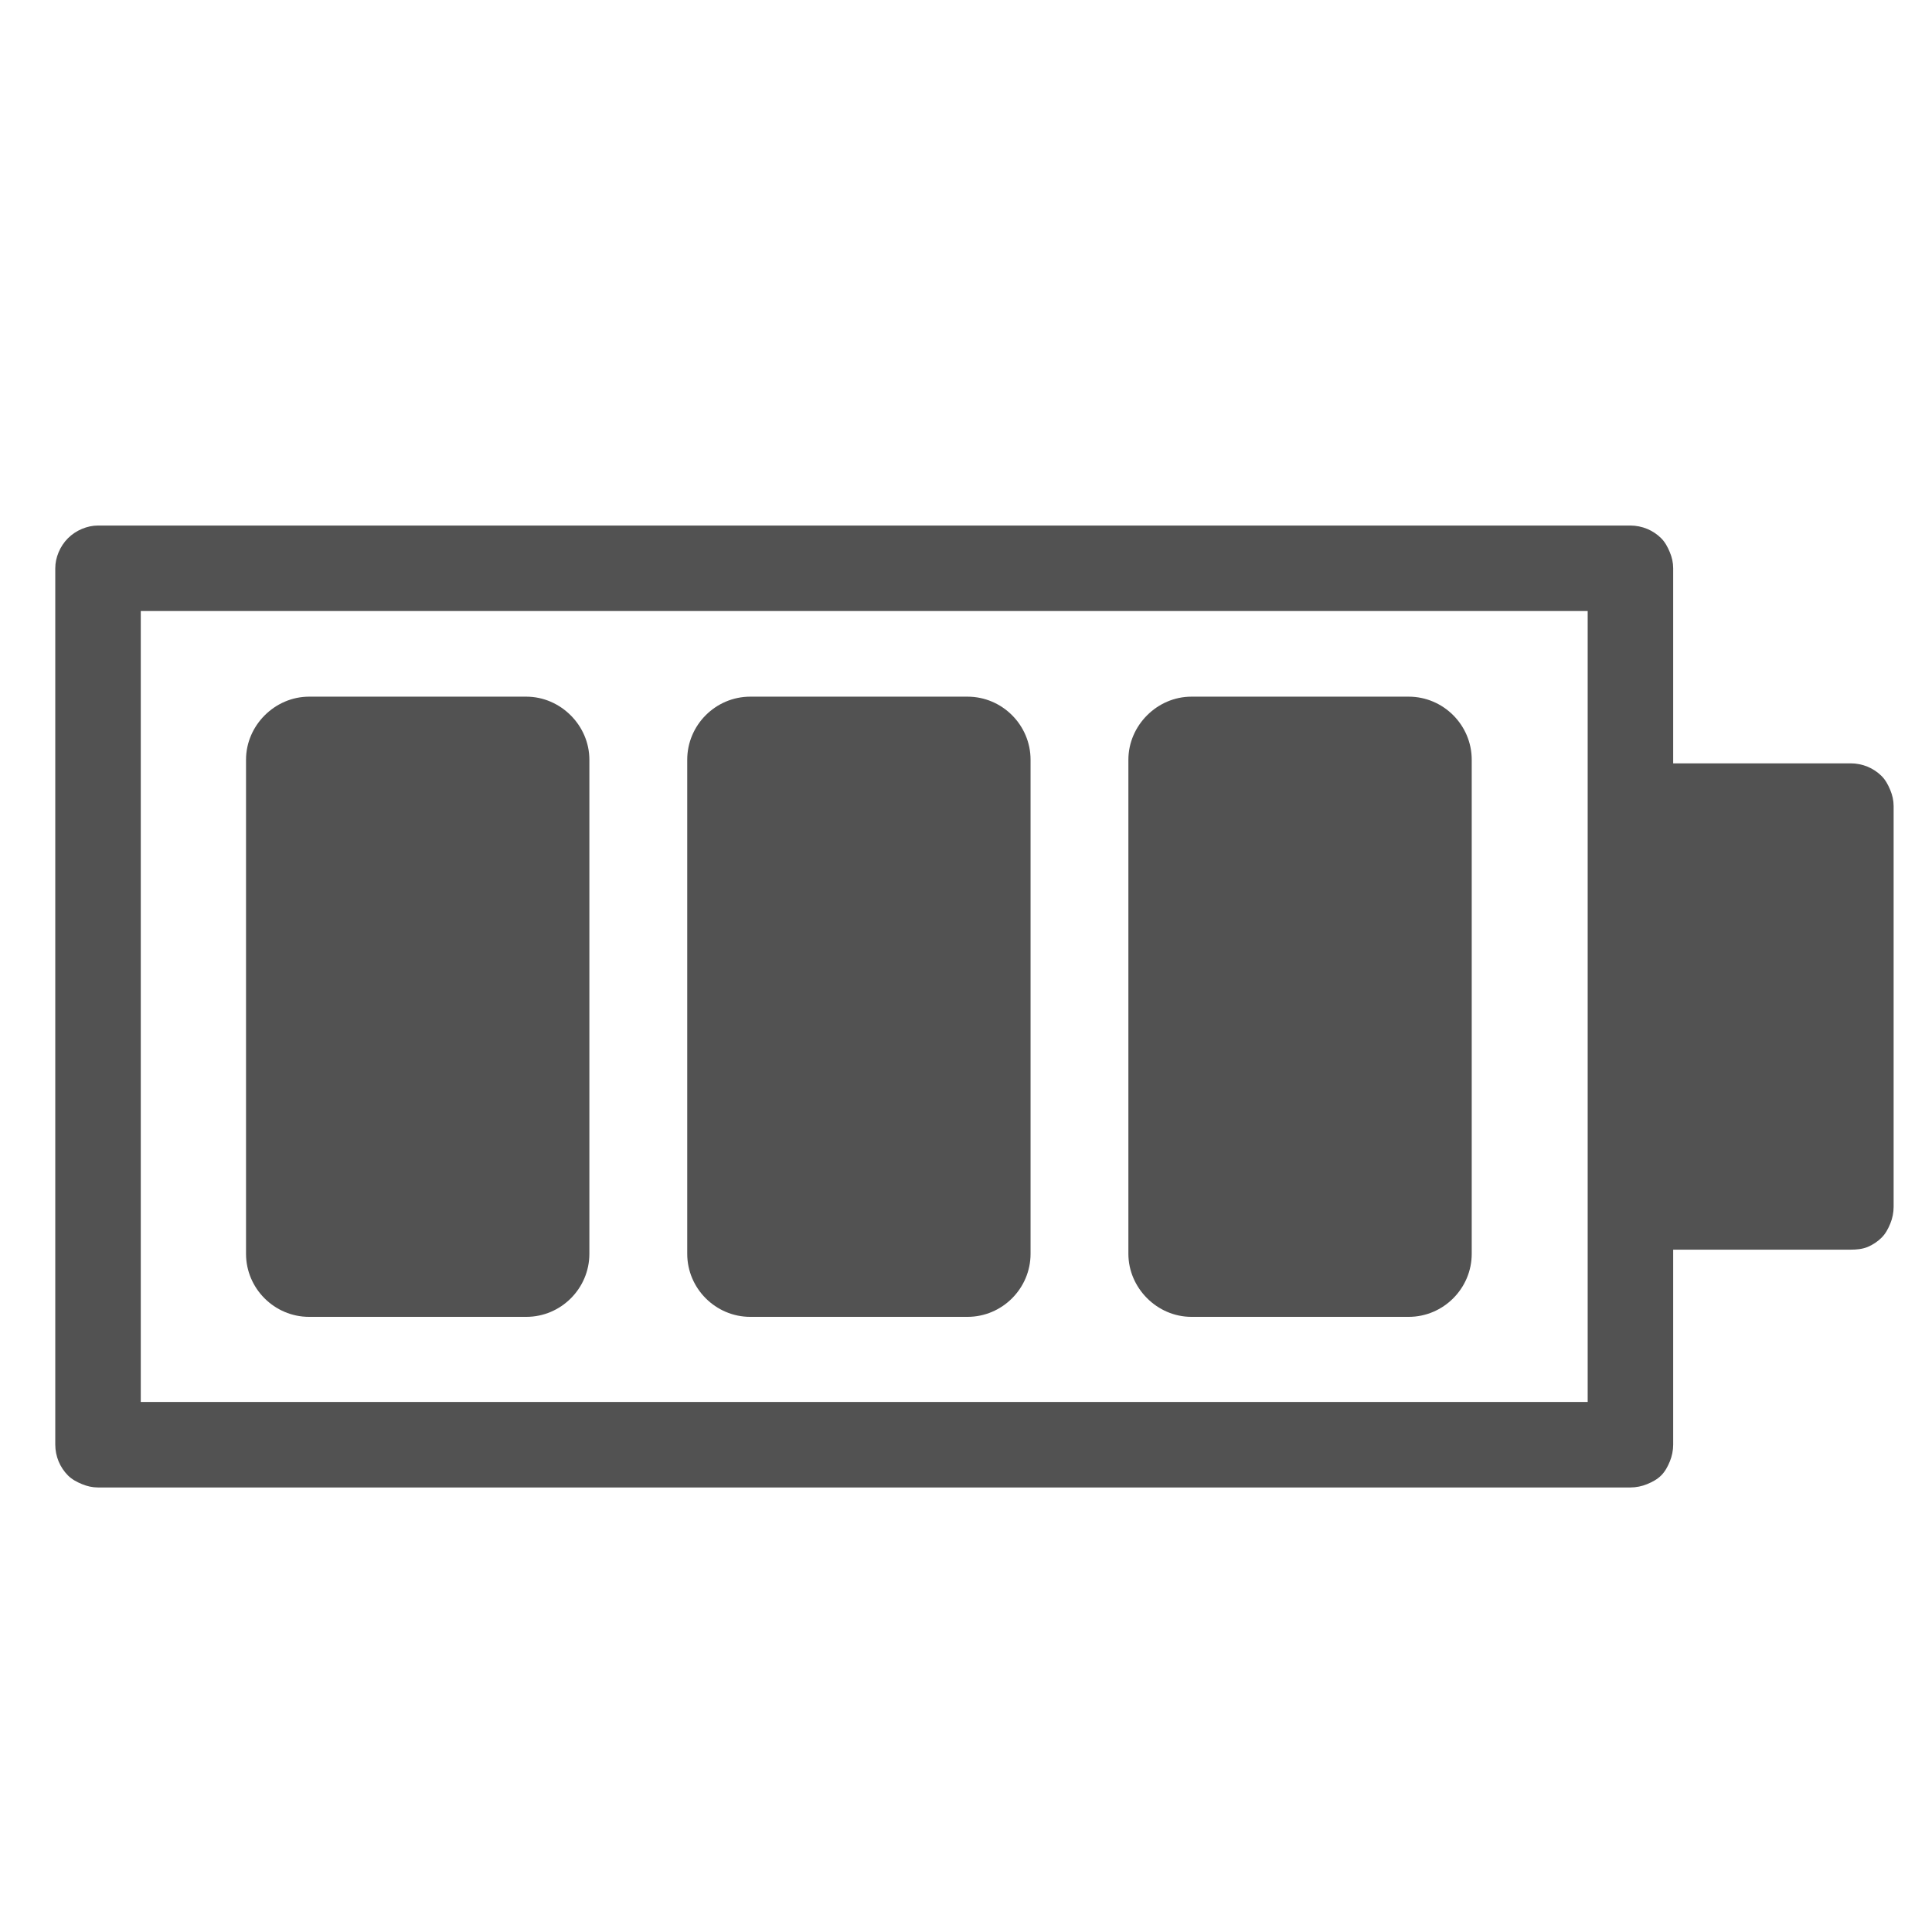 <svg xmlns="http://www.w3.org/2000/svg" xmlns:xlink="http://www.w3.org/1999/xlink" version="1.1" width="1000" height="1000" viewBox="0 0 1000 1000" xml:space="preserve">
<desc>Created with Fabric.js 3.5.0</desc>
<defs>
</defs>
<rect x="0" y="0" width="100%" height="100%" fill="rgba(255,255,255,0)"/>
<g transform="matrix(1.521 0 0 1.521 349.066 369.39)" id="373433">
<g style="">
		<g transform="matrix(0 1.299 -1.299 0 102.109 99.653)" id="487284">
<path style="stroke: none; stroke-width: 1; stroke-dasharray: none; stroke-linecap: butt; stroke-dashoffset: 0; stroke-linejoin: miter; stroke-miterlimit: 4; is-custom-font: none; font-file-url: none; fill: #525252; fill-rule: evenodd; opacity: 1;" transform=" translate(-349.998, -280)" d="m 224 509.6 c 0 1.465 0.312 2.844 0.875 4.199 s 1.414 2.641 2.449 3.676 c 1.035 1.035 2.32 1.887 3.676 2.449 s 2.734 0.875 4.199 0.875 h 229.6 c 1.465 0 3.019 -0.312 4.375 -0.875 s 2.637 -1.414 3.676 -2.449 c 1.035 -1.039 1.715 -2.32 2.273 -3.676 c 0.562 -1.355 0.875 -2.734 0.875 -4.199 v -401.45 c 0 -1.465 -0.312 -3.019 -0.875 -4.375 c -0.562 -1.355 -1.238 -2.641 -2.273 -3.676 c -1.035 -1.035 -2.32 -1.715 -3.676 -2.273 s -2.91 -0.875 -4.375 -0.875 h -51.102 v -46.551 c 0 -1.465 -0.141 -3.019 -0.699 -4.375 c -0.562 -1.355 -1.414 -2.637 -2.449 -3.676 c -1.035 -1.039 -2.32 -1.715 -3.676 -2.273 c -1.355 -0.562 -2.91 -0.875 -4.375 -0.875 h -105 c -1.465 0 -2.844 0.312 -4.199 0.875 c -1.355 0.559 -2.637 1.238 -3.676 2.273 c -1.035 1.035 -1.891 2.32 -2.449 3.676 c -0.559 1.355 -0.875 2.91 -0.875 4.375 v 46.551 h -51.102 c -1.465 0 -2.844 0.312 -4.199 0.875 s -2.637 1.238 -3.676 2.273 c -1.035 1.035 -1.891 2.32 -2.449 3.676 c -0.562 1.355 -0.875 2.91 -0.875 4.375 z m 22.398 -11.199 v -379.05 h 207.2 v 379.05 z" stroke-linecap="round"/>
</g>
		<g transform="matrix(0 1.299 -1.299 0 -87.355 99.742)" id="530504">
<path style="stroke: none; stroke-width: 1; stroke-dasharray: none; stroke-linecap: butt; stroke-dashoffset: 0; stroke-linejoin: miter; stroke-miterlimit: 4; is-custom-font: none; font-file-url: none; fill: #525252; fill-rule: evenodd; opacity: 1;" transform=" translate(-350.067, -425.887)" d="m 268.83 454.34 c 0 8.941 7.496 16.52 16.523 16.52 h 129.43 c 9.086 0 16.52 -7.434 16.52 -16.52 v -56.906 c 0 -9.086 -7.434 -16.52 -16.52 -16.52 h -129.43 c -9.027 0 -16.523 7.578 -16.523 16.52 z" stroke-linecap="round"/>
</g>
		<g transform="matrix(0 1.299 -1.299 0 62.786 99.742)" id="338674">
<path style="stroke: none; stroke-width: 1; stroke-dasharray: none; stroke-linecap: butt; stroke-dashoffset: 0; stroke-linejoin: miter; stroke-miterlimit: 4; is-custom-font: none; font-file-url: none; fill: #525252; fill-rule: evenodd; opacity: 1;" transform=" translate(-350.067, -310.279)" d="m 268.83 338.73 c 0 9.086 7.434 16.52 16.523 16.52 h 129.43 c 9.086 0 16.52 -7.434 16.52 -16.52 v -56.902 c 0 -9.086 -7.434 -16.52 -16.52 -16.52 h -129.43 c -9.086 0 -16.523 7.434 -16.523 16.52 z" stroke-linecap="round"/>
</g>
		<g transform="matrix(0 1.299 -1.299 0 212.913 99.742)" id="671622">
<path style="stroke: none; stroke-width: 1; stroke-dasharray: none; stroke-linecap: butt; stroke-dashoffset: 0; stroke-linejoin: miter; stroke-miterlimit: 4; is-custom-font: none; font-file-url: none; fill: #525252; fill-rule: evenodd; opacity: 1;" transform=" translate(-350.067, -194.68)" d="m 268.83 223.13 c 0 9.027 7.578 16.523 16.523 16.523 h 129.43 c 8.945 0 16.52 -7.496 16.52 -16.523 v -56.902 c 0 -9.086 -7.434 -16.52 -16.52 -16.52 h -129.43 c -9.086 0 -16.523 7.434 -16.523 16.52 z" stroke-linecap="round"/>
</g>
		<g transform="matrix(0 1.299 -1.299 0 -357.378 -250.891)" id="84490">
<path style="stroke: none; stroke-width: 1; stroke-dasharray: none; stroke-linecap: butt; stroke-dashoffset: 0; stroke-linejoin: miter; stroke-miterlimit: 4; is-custom-font: none; font-file-url: none; fill: #525252; fill-rule: nonzero; opacity: 1;" transform=" translate(-10.079, 10.195)" d="m 18.766 -1.125 c -0.969 0.5 -1.98 0.875 -3.031 1.125 c -1.043 0.258 -2.137 0.391 -3.281 0.391 c -3.398 0 -6.09 -0.945 -8.078 -2.844 c -1.992 -1.906 -2.984 -4.484 -2.984 -7.734 c 0 -3.258 0.992 -5.836 2.984 -7.734 c 1.988 -1.906 4.68 -2.859 8.078 -2.859 c 1.145 0 2.238 0.133 3.281 0.391 c 1.051 0.25 2.062 0.625 3.031 1.125 v 4.219 c -0.98 -0.656 -1.945 -1.141 -2.891 -1.453 c -0.949 -0.312 -1.949 -0.469 -3 -0.469 c -1.875 0 -3.352 0.605 -4.422 1.812 c -1.074 1.199 -1.609 2.856 -1.609 4.969 c 0 2.106 0.535 3.762 1.609 4.969 c 1.07 1.199 2.547 1.797 4.422 1.797 c 1.051 0 2.051 -0.148 3 -0.453 c 0.945 -0.312 1.91 -0.801 2.891 -1.469 z" stroke-linecap="round"/>
</g>
		<g transform="matrix(0 1.299 -1.299 0 -360.432 -226.841)" id="836278">
<path style="stroke: none; stroke-width: 1; stroke-dasharray: none; stroke-linecap: butt; stroke-dashoffset: 0; stroke-linejoin: miter; stroke-miterlimit: 4; is-custom-font: none; font-file-url: none; fill: #525252; fill-rule: nonzero; opacity: 1;" transform=" translate(-8.046, 7.844)" d="m 13.734 -11.141 c -0.438 -0.195 -0.871 -0.344 -1.297 -0.438 c -0.418 -0.102 -0.84 -0.156 -1.266 -0.156 c -1.262 0 -2.231 0.406 -2.906 1.219 c -0.68 0.805 -1.016 1.953 -1.016 3.453 v 7.062 h -4.891 v -15.312 h 4.891 v 2.516 c 0.625 -1 1.344 -1.727 2.156 -2.188 c 0.82 -0.469 1.801 -0.703 2.938 -0.703 c 0.164 0 0.344 0.012 0.531 0.031 c 0.195 0.012 0.477 0.039 0.844 0.078 z" stroke-linecap="round"/>
</g>
		<g transform="matrix(0 1.299 -1.299 0 -360.685 -207.121)" id="881607">
<path style="stroke: none; stroke-width: 1; stroke-dasharray: none; stroke-linecap: butt; stroke-dashoffset: 0; stroke-linejoin: miter; stroke-miterlimit: 4; is-custom-font: none; font-file-url: none; fill: #525252; fill-rule: nonzero; opacity: 1;" transform=" translate(-9.422, 7.649)" d="m 17.641 -7.703 v 1.406 h -11.453 c 0.125 1.148 0.539 2.008 1.25 2.578 c 0.707 0.574 1.703 0.859 2.984 0.859 c 1.031 0 2.082 -0.148 3.156 -0.453 c 1.082 -0.312 2.191 -0.773 3.328 -1.391 v 3.766 c -1.156 0.438 -2.312 0.766 -3.469 0.984 c -1.156 0.227 -2.312 0.344 -3.469 0.344 c -2.773 0 -4.93 -0.703 -6.469 -2.109 c -1.531 -1.406 -2.297 -3.379 -2.297 -5.922 c 0 -2.5 0.754 -4.461 2.266 -5.891 c 1.508 -1.438 3.582 -2.156 6.219 -2.156 c 2.406 0 4.332 0.73 5.781 2.188 c 1.445 1.449 2.172 3.383 2.172 5.797 z m -5.031 -1.625 c 0 -0.926 -0.273 -1.672 -0.812 -2.234 c -0.543 -0.57 -1.25 -0.859 -2.125 -0.859 c -0.949 0 -1.719 0.266 -2.312 0.797 s -0.965 1.297 -1.109 2.297 z" stroke-linecap="round"/>
</g>
		<g transform="matrix(0 1.299 -1.299 0 -360.685 -183.08)" id="986651">
<path style="stroke: none; stroke-width: 1; stroke-dasharray: none; stroke-linecap: butt; stroke-dashoffset: 0; stroke-linejoin: miter; stroke-miterlimit: 4; is-custom-font: none; font-file-url: none; fill: #525252; fill-rule: nonzero; opacity: 1;" transform=" translate(-8.945, 7.649)" d="m 9.219 -6.891 c -1.023 0 -1.793 0.172 -2.312 0.516 c -0.512 0.344 -0.766 0.855 -0.766 1.531 c 0 0.625 0.207 1.117 0.625 1.469 c 0.414 0.344 0.988 0.516 1.719 0.516 c 0.926 0 1.703 -0.328 2.328 -0.984 c 0.633 -0.664 0.953 -1.492 0.953 -2.484 v -0.562 z m 7.469 -1.844 v 8.734 h -4.922 v -2.266 c -0.656 0.93 -1.398 1.605 -2.219 2.031 c -0.824 0.414 -1.824 0.625 -3 0.625 c -1.586 0 -2.871 -0.457 -3.859 -1.375 c -0.992 -0.926 -1.484 -2.129 -1.484 -3.609 c 0 -1.789 0.613 -3.102 1.844 -3.938 c 1.238 -0.844 3.18 -1.266 5.828 -1.266 h 2.891 v -0.391 c 0 -0.77 -0.309 -1.332 -0.922 -1.688 c -0.617 -0.363 -1.57 -0.547 -2.859 -0.547 c -1.055 0 -2.031 0.105 -2.938 0.312 c -0.898 0.211 -1.73 0.523 -2.5 0.938 v -3.734 c 1.039 -0.25 2.086 -0.441 3.141 -0.578 c 1.062 -0.133 2.125 -0.203 3.188 -0.203 c 2.758 0 4.75 0.547 5.969 1.641 c 1.227 1.086 1.844 2.856 1.844 5.312 z" stroke-linecap="round"/>
</g>
		<g transform="matrix(0 1.299 -1.299 0 -357.855 -161.637)" id="818396">
<path style="stroke: none; stroke-width: 1; stroke-dasharray: none; stroke-linecap: butt; stroke-dashoffset: 0; stroke-linejoin: miter; stroke-miterlimit: 4; is-custom-font: none; font-file-url: none; fill: #525252; fill-rule: nonzero; opacity: 1;" transform=" translate(-6.562, 9.828)" d="m 7.703 -19.656 v 4.344 h 5.047 v 3.5 h -5.047 v 6.5 c 0 0.711 0.141 1.188 0.422 1.438 s 0.836 0.375 1.672 0.375 h 2.516 v 3.5 h -4.188 c -1.938 0 -3.312 -0.398 -4.125 -1.203 c -0.805 -0.812 -1.203 -2.18 -1.203 -4.109 v -6.5 h -2.422 v -3.5 h 2.422 v -4.344 z" stroke-linecap="round"/>
</g>
		<g transform="matrix(0 1.299 -1.299 0 -360.685 -140.537)" id="218275">
<path style="stroke: none; stroke-width: 1; stroke-dasharray: none; stroke-linecap: butt; stroke-dashoffset: 0; stroke-linejoin: miter; stroke-miterlimit: 4; is-custom-font: none; font-file-url: none; fill: #525252; fill-rule: nonzero; opacity: 1;" transform=" translate(-9.422, 7.649)" d="m 17.641 -7.703 v 1.406 h -11.453 c 0.125 1.148 0.539 2.008 1.25 2.578 c 0.707 0.574 1.703 0.859 2.984 0.859 c 1.031 0 2.082 -0.148 3.156 -0.453 c 1.082 -0.312 2.191 -0.773 3.328 -1.391 v 3.766 c -1.156 0.438 -2.312 0.766 -3.469 0.984 c -1.156 0.227 -2.312 0.344 -3.469 0.344 c -2.773 0 -4.93 -0.703 -6.469 -2.109 c -1.531 -1.406 -2.297 -3.379 -2.297 -5.922 c 0 -2.5 0.754 -4.461 2.266 -5.891 c 1.508 -1.438 3.582 -2.156 6.219 -2.156 c 2.406 0 4.332 0.73 5.781 2.188 c 1.445 1.449 2.172 3.383 2.172 5.797 z m -5.031 -1.625 c 0 -0.926 -0.273 -1.672 -0.812 -2.234 c -0.543 -0.57 -1.25 -0.859 -2.125 -0.859 c -0.949 0 -1.719 0.266 -2.312 0.797 s -0.965 1.297 -1.109 2.297 z" stroke-linecap="round"/>
</g>
		<g transform="matrix(0 1.299 -1.299 0 -357.053 -115.806)" id="481716">
<path style="stroke: none; stroke-width: 1; stroke-dasharray: none; stroke-linecap: butt; stroke-dashoffset: 0; stroke-linejoin: miter; stroke-miterlimit: 4; is-custom-font: none; font-file-url: none; fill: #525252; fill-rule: nonzero; opacity: 1;" transform=" translate(-9.477, 10.445)" d="m 12.766 -13.078 v -8.203 h 4.922 v 21.281 h -4.922 v -2.219 c -0.668 0.906 -1.406 1.57 -2.219 1.984 s -1.758 0.625 -2.828 0.625 c -1.887 0 -3.434 -0.75 -4.641 -2.25 c -1.211 -1.5 -1.812 -3.426 -1.812 -5.781 c 0 -2.363 0.602 -4.297 1.812 -5.797 c 1.207 -1.5 2.754 -2.25 4.641 -2.25 c 1.062 0 2 0.215 2.812 0.641 c 0.82 0.43 1.566 1.086 2.234 1.969 z m -3.219 9.922 c 1.039 0 1.836 -0.379 2.391 -1.141 c 0.551 -0.77 0.828 -1.883 0.828 -3.344 c 0 -1.457 -0.277 -2.566 -0.828 -3.328 c -0.555 -0.77 -1.352 -1.156 -2.391 -1.156 c -1.043 0 -1.84 0.387 -2.391 1.156 c -0.555 0.762 -0.828 1.871 -0.828 3.328 c 0 1.461 0.273 2.574 0.828 3.344 c 0.551 0.762 1.348 1.141 2.391 1.141 z" stroke-linecap="round"/>
</g>
		<g transform="matrix(0 1.299 -1.299 0 -357.053 -75.694)" id="952214">
<path style="stroke: none; stroke-width: 1; stroke-dasharray: none; stroke-linecap: butt; stroke-dashoffset: 0; stroke-linejoin: miter; stroke-miterlimit: 4; is-custom-font: none; font-file-url: none; fill: #525252; fill-rule: nonzero; opacity: 1;" transform=" translate(-10.57, 10.445)" d="m 10.5 -3.156 c 1.051 0 1.852 -0.379 2.406 -1.141 c 0.551 -0.77 0.828 -1.883 0.828 -3.344 c 0 -1.457 -0.277 -2.566 -0.828 -3.328 c -0.555 -0.77 -1.355 -1.156 -2.406 -1.156 c -1.055 0 -1.859 0.387 -2.422 1.156 c -0.555 0.773 -0.828 1.883 -0.828 3.328 c 0 1.449 0.273 2.559 0.828 3.328 c 0.562 0.773 1.367 1.156 2.422 1.156 z m -3.25 -9.922 c 0.676 -0.883 1.422 -1.539 2.234 -1.969 c 0.82 -0.426 1.766 -0.641 2.828 -0.641 c 1.895 0 3.445 0.75 4.656 2.25 c 1.207 1.5 1.812 3.434 1.812 5.797 c 0 2.356 -0.605 4.281 -1.812 5.781 c -1.211 1.5 -2.762 2.25 -4.656 2.25 c -1.062 0 -2.008 -0.211 -2.828 -0.625 c -0.812 -0.426 -1.559 -1.086 -2.234 -1.984 v 2.219 h -4.891 v -21.281 h 4.891 z" stroke-linecap="round"/>
</g>
		<g transform="matrix(0 1.299 -1.299 0 -364.603 -51.643)" id="241944">
<path style="stroke: none; stroke-width: 1; stroke-dasharray: none; stroke-linecap: butt; stroke-dashoffset: 0; stroke-linejoin: miter; stroke-miterlimit: 4; is-custom-font: none; font-file-url: none; fill: #525252; fill-rule: nonzero; opacity: 1;" transform=" translate(-9.047, 4.632)" d="m 0.344 -15.312 h 4.891 l 4.125 10.391 l 3.5 -10.391 h 4.891 l -6.438 16.766 c -0.648 1.695 -1.402 2.883 -2.266 3.562 c -0.867 0.688 -2 1.031 -3.406 1.031 h -2.844 v -3.219 h 1.531 c 0.832 0 1.438 -0.137 1.812 -0.406 c 0.383 -0.262 0.68 -0.73 0.891 -1.406 l 0.141 -0.422 z" stroke-linecap="round"/>
</g>
		<g transform="matrix(0 1.299 -1.299 0 -356.8 -20.788)" id="281236">
<path style="stroke: none; stroke-width: 1; stroke-dasharray: none; stroke-linecap: butt; stroke-dashoffset: 0; stroke-linejoin: miter; stroke-miterlimit: 4; is-custom-font: none; font-file-url: none; fill: #525252; fill-rule: nonzero; opacity: 1;" transform=" translate(-4.805, 10.64)" d="m 2.359 -15.312 h 4.891 v 15.312 h -4.891 z m 0 -5.969 h 4.891 v 4 h -4.891 z" stroke-linecap="round"/>
</g>
		<g transform="matrix(0 1.299 -1.299 0 -360.686 -4.23)" id="119020">
<path style="stroke: none; stroke-width: 1; stroke-dasharray: none; stroke-linecap: butt; stroke-dashoffset: 0; stroke-linejoin: miter; stroke-miterlimit: 4; is-custom-font: none; font-file-url: none; fill: #525252; fill-rule: nonzero; opacity: 1;" transform=" translate(-7.961, 7.648)" d="m 14.719 -14.828 v 3.984 c -0.656 -0.457 -1.324 -0.797 -2 -1.016 c -0.668 -0.219 -1.359 -0.328 -2.078 -0.328 c -1.367 0 -2.434 0.402 -3.203 1.203 c -0.762 0.793 -1.141 1.906 -1.141 3.344 c 0 1.43 0.379 2.543 1.141 3.344 c 0.77 0.793 1.836 1.188 3.203 1.188 c 0.758 0 1.484 -0.109 2.172 -0.328 c 0.688 -0.227 1.32 -0.566 1.906 -1.016 v 4 c -0.762 0.281 -1.539 0.488 -2.328 0.625 c -0.781 0.145 -1.574 0.219 -2.375 0.219 c -2.762 0 -4.922 -0.707 -6.484 -2.125 c -1.555 -1.414 -2.328 -3.383 -2.328 -5.906 c 0 -2.531 0.773 -4.504 2.328 -5.922 c 1.562 -1.414 3.723 -2.125 6.484 -2.125 c 0.801 0 1.594 0.074 2.375 0.219 c 0.781 0.137 1.555 0.352 2.328 0.641 z" stroke-linecap="round"/>
</g>
		<g transform="matrix(0 1.299 -1.299 0 -360.685 19.481)" id="561575">
<path style="stroke: none; stroke-width: 1; stroke-dasharray: none; stroke-linecap: butt; stroke-dashoffset: 0; stroke-linejoin: miter; stroke-miterlimit: 4; is-custom-font: none; font-file-url: none; fill: #525252; fill-rule: nonzero; opacity: 1;" transform=" translate(-9.617, 7.649)" d="m 9.641 -12.188 c -1.086 0 -1.914 0.391 -2.484 1.172 c -0.574 0.781 -0.859 1.906 -0.859 3.375 s 0.285 2.594 0.859 3.375 c 0.57 0.773 1.398 1.156 2.484 1.156 c 1.062 0 1.875 -0.383 2.438 -1.156 c 0.57 -0.781 0.859 -1.906 0.859 -3.375 s -0.289 -2.594 -0.859 -3.375 c -0.562 -0.781 -1.375 -1.172 -2.438 -1.172 z m 0 -3.5 c 2.633 0 4.691 0.715 6.172 2.141 c 1.477 1.418 2.219 3.387 2.219 5.906 c 0 2.512 -0.742 4.481 -2.219 5.906 c -1.48 1.418 -3.539 2.125 -6.172 2.125 c -2.648 0 -4.715 -0.707 -6.203 -2.125 c -1.492 -1.426 -2.234 -3.394 -2.234 -5.906 c 0 -2.519 0.742 -4.488 2.234 -5.906 c 1.488 -1.426 3.555 -2.141 6.203 -2.141 z" stroke-linecap="round"/>
</g>
		<g transform="matrix(0 1.299 -1.299 0 -360.432 45.029)" id="54097">
<path style="stroke: none; stroke-width: 1; stroke-dasharray: none; stroke-linecap: butt; stroke-dashoffset: 0; stroke-linejoin: miter; stroke-miterlimit: 4; is-custom-font: none; font-file-url: none; fill: #525252; fill-rule: nonzero; opacity: 1;" transform=" translate(-10.055, 7.844)" d="m 17.75 -9.328 v 9.328 h -4.922 v -7.141 c 0 -1.32 -0.031 -2.234 -0.094 -2.734 s -0.168 -0.867 -0.312 -1.109 c -0.188 -0.312 -0.449 -0.555 -0.781 -0.734 c -0.324 -0.176 -0.695 -0.266 -1.109 -0.266 c -1.023 0 -1.824 0.398 -2.406 1.188 c -0.586 0.781 -0.875 1.871 -0.875 3.266 v 7.531 h -4.891 v -15.312 h 4.891 v 2.234 c 0.738 -0.883 1.52 -1.539 2.344 -1.969 c 0.832 -0.426 1.75 -0.641 2.75 -0.641 c 1.77 0 3.113 0.547 4.031 1.641 c 0.914 1.086 1.375 2.656 1.375 4.719 z" stroke-linecap="round"/>
</g>
		<g transform="matrix(0 1.299 -1.299 0 -360.685 70.096)" id="832375">
<path style="stroke: none; stroke-width: 1; stroke-dasharray: none; stroke-linecap: butt; stroke-dashoffset: 0; stroke-linejoin: miter; stroke-miterlimit: 4; is-custom-font: none; font-file-url: none; fill: #525252; fill-rule: nonzero; opacity: 1;" transform=" translate(-9.422, 7.649)" d="m 17.641 -7.703 v 1.406 h -11.453 c 0.125 1.148 0.539 2.008 1.25 2.578 c 0.707 0.574 1.703 0.859 2.984 0.859 c 1.031 0 2.082 -0.148 3.156 -0.453 c 1.082 -0.312 2.191 -0.773 3.328 -1.391 v 3.766 c -1.156 0.438 -2.312 0.766 -3.469 0.984 c -1.156 0.227 -2.312 0.344 -3.469 0.344 c -2.773 0 -4.93 -0.703 -6.469 -2.109 c -1.531 -1.406 -2.297 -3.379 -2.297 -5.922 c 0 -2.5 0.754 -4.461 2.266 -5.891 c 1.508 -1.438 3.582 -2.156 6.219 -2.156 c 2.406 0 4.332 0.73 5.781 2.188 c 1.445 1.449 2.172 3.383 2.172 5.797 z m -5.031 -1.625 c 0 -0.926 -0.273 -1.672 -0.812 -2.234 c -0.543 -0.57 -1.25 -0.859 -2.125 -0.859 c -0.949 0 -1.719 0.266 -2.312 0.797 s -0.965 1.297 -1.109 2.297 z" stroke-linecap="round"/>
</g>
		<g transform="matrix(0 1.299 -1.299 0 -360.685 93.426)" id="823392">
<path style="stroke: none; stroke-width: 1; stroke-dasharray: none; stroke-linecap: butt; stroke-dashoffset: 0; stroke-linejoin: miter; stroke-miterlimit: 4; is-custom-font: none; font-file-url: none; fill: #525252; fill-rule: nonzero; opacity: 1;" transform=" translate(-8.398, 7.648)" d="m 14.312 -14.828 v 3.719 c -1.043 -0.438 -2.055 -0.766 -3.031 -0.984 c -0.98 -0.219 -1.902 -0.328 -2.766 -0.328 c -0.93 0 -1.621 0.117 -2.078 0.344 c -0.449 0.23 -0.672 0.59 -0.672 1.078 c 0 0.387 0.172 0.684 0.516 0.891 c 0.344 0.211 0.957 0.367 1.844 0.469 l 0.859 0.125 c 2.508 0.324 4.195 0.852 5.062 1.578 c 0.863 0.73 1.297 1.871 1.297 3.422 c 0 1.637 -0.605 2.867 -1.812 3.688 c -1.199 0.812 -2.992 1.219 -5.375 1.219 c -1.023 0 -2.074 -0.078 -3.156 -0.234 c -1.074 -0.156 -2.18 -0.395 -3.312 -0.719 v -3.719 c 0.969 0.48 1.961 0.84 2.984 1.078 c 1.031 0.23 2.078 0.344 3.141 0.344 c 0.957 0 1.676 -0.129 2.156 -0.391 c 0.477 -0.27 0.719 -0.664 0.719 -1.188 c 0 -0.438 -0.168 -0.758 -0.5 -0.969 c -0.336 -0.219 -0.996 -0.383 -1.984 -0.5 l -0.859 -0.109 c -2.18 -0.27 -3.703 -0.773 -4.578 -1.516 c -0.875 -0.738 -1.312 -1.859 -1.312 -3.359 c 0 -1.625 0.551 -2.828 1.656 -3.609 c 1.113 -0.789 2.82 -1.188 5.125 -1.188 c 0.895 0 1.836 0.074 2.828 0.219 c 1 0.137 2.082 0.352 3.25 0.641 z" stroke-linecap="round"/>
</g>
		<g transform="matrix(0 1.299 -1.299 0 -356.8 110.406)" id="22216">
<path style="stroke: none; stroke-width: 1; stroke-dasharray: none; stroke-linecap: butt; stroke-dashoffset: 0; stroke-linejoin: miter; stroke-miterlimit: 4; is-custom-font: none; font-file-url: none; fill: #525252; fill-rule: nonzero; opacity: 1;" transform=" translate(-4.805, 10.64)" d="m 2.359 -15.312 h 4.891 v 15.312 h -4.891 z m 0 -5.969 h 4.891 v 4 h -4.891 z" stroke-linecap="round"/>
</g>
		<g transform="matrix(0 1.299 -1.299 0 -360.685 128.248)" id="913540">
<path style="stroke: none; stroke-width: 1; stroke-dasharray: none; stroke-linecap: butt; stroke-dashoffset: 0; stroke-linejoin: miter; stroke-miterlimit: 4; is-custom-font: none; font-file-url: none; fill: #525252; fill-rule: nonzero; opacity: 1;" transform=" translate(-8.945, 7.649)" d="m 9.219 -6.891 c -1.023 0 -1.793 0.172 -2.312 0.516 c -0.512 0.344 -0.766 0.855 -0.766 1.531 c 0 0.625 0.207 1.117 0.625 1.469 c 0.414 0.344 0.988 0.516 1.719 0.516 c 0.926 0 1.703 -0.328 2.328 -0.984 c 0.633 -0.664 0.953 -1.492 0.953 -2.484 v -0.562 z m 7.469 -1.844 v 8.734 h -4.922 v -2.266 c -0.656 0.93 -1.398 1.605 -2.219 2.031 c -0.824 0.414 -1.824 0.625 -3 0.625 c -1.586 0 -2.871 -0.457 -3.859 -1.375 c -0.992 -0.926 -1.484 -2.129 -1.484 -3.609 c 0 -1.789 0.613 -3.102 1.844 -3.938 c 1.238 -0.844 3.18 -1.266 5.828 -1.266 h 2.891 v -0.391 c 0 -0.77 -0.309 -1.332 -0.922 -1.688 c -0.617 -0.363 -1.57 -0.547 -2.859 -0.547 c -1.055 0 -2.031 0.105 -2.938 0.312 c -0.898 0.211 -1.73 0.523 -2.5 0.938 v -3.734 c 1.039 -0.25 2.086 -0.441 3.141 -0.578 c 1.062 -0.133 2.125 -0.203 3.188 -0.203 c 2.758 0 4.75 0.547 5.969 1.641 c 1.227 1.086 1.844 2.856 1.844 5.312 z" stroke-linecap="round"/>
</g>
		<g transform="matrix(0 1.299 -1.299 0 -393.163 -255.569)" id="946687">
<path style="stroke: none; stroke-width: 1; stroke-dasharray: none; stroke-linecap: butt; stroke-dashoffset: 0; stroke-linejoin: miter; stroke-miterlimit: 4; is-custom-font: none; font-file-url: none; fill: #525252; fill-rule: nonzero; opacity: 1;" transform=" translate(-6.477, 10.641)" d="m 12.422 -21.281 v 3.219 h -2.703 c -0.688 0 -1.172 0.125 -1.453 0.375 c -0.273 0.25 -0.406 0.688 -0.406 1.312 v 1.062 h 4.188 v 3.5 h -4.188 v 11.812 h -4.891 v -11.812 h -2.438 v -3.5 h 2.438 v -1.062 c 0 -1.664 0.461 -2.898 1.391 -3.703 c 0.926 -0.801 2.367 -1.203 4.328 -1.203 z" stroke-linecap="round"/>
</g>
		<g transform="matrix(0 1.299 -1.299 0 -396.795 -237.708)" id="3211">
<path style="stroke: none; stroke-width: 1; stroke-dasharray: none; stroke-linecap: butt; stroke-dashoffset: 0; stroke-linejoin: miter; stroke-miterlimit: 4; is-custom-font: none; font-file-url: none; fill: #525252; fill-rule: nonzero; opacity: 1;" transform=" translate(-8.046, 7.844)" d="m 13.734 -11.141 c -0.438 -0.195 -0.871 -0.344 -1.297 -0.438 c -0.418 -0.102 -0.84 -0.156 -1.266 -0.156 c -1.262 0 -2.231 0.406 -2.906 1.219 c -0.68 0.805 -1.016 1.953 -1.016 3.453 v 7.062 h -4.891 v -15.312 h 4.891 v 2.516 c 0.625 -1 1.344 -1.727 2.156 -2.188 c 0.82 -0.469 1.801 -0.703 2.938 -0.703 c 0.164 0 0.344 0.012 0.531 0.031 c 0.195 0.012 0.477 0.039 0.844 0.078 z" stroke-linecap="round"/>
</g>
		<g transform="matrix(0 1.299 -1.299 0 -397.048 -217.734)" id="406394">
<path style="stroke: none; stroke-width: 1; stroke-dasharray: none; stroke-linecap: butt; stroke-dashoffset: 0; stroke-linejoin: miter; stroke-miterlimit: 4; is-custom-font: none; font-file-url: none; fill: #525252; fill-rule: nonzero; opacity: 1;" transform=" translate(-9.617, 7.649)" d="m 9.641 -12.188 c -1.086 0 -1.914 0.391 -2.484 1.172 c -0.574 0.781 -0.859 1.906 -0.859 3.375 s 0.285 2.594 0.859 3.375 c 0.57 0.773 1.398 1.156 2.484 1.156 c 1.062 0 1.875 -0.383 2.438 -1.156 c 0.57 -0.781 0.859 -1.906 0.859 -3.375 s -0.289 -2.594 -0.859 -3.375 c -0.562 -0.781 -1.375 -1.172 -2.438 -1.172 z m 0 -3.5 c 2.633 0 4.691 0.715 6.172 2.141 c 1.477 1.418 2.219 3.387 2.219 5.906 c 0 2.512 -0.742 4.481 -2.219 5.906 c -1.48 1.418 -3.539 2.125 -6.172 2.125 c -2.648 0 -4.715 -0.707 -6.203 -2.125 c -1.492 -1.426 -2.234 -3.394 -2.234 -5.906 c 0 -2.519 0.742 -4.488 2.234 -5.906 c 1.488 -1.426 3.555 -2.141 6.203 -2.141 z" stroke-linecap="round"/>
</g>
		<g transform="matrix(0 1.299 -1.299 0 -396.795 -186.221)" id="370179">
<path style="stroke: none; stroke-width: 1; stroke-dasharray: none; stroke-linecap: butt; stroke-dashoffset: 0; stroke-linejoin: miter; stroke-miterlimit: 4; is-custom-font: none; font-file-url: none; fill: #525252; fill-rule: nonzero; opacity: 1;" transform=" translate(-14.649, 7.844)" d="m 16.547 -12.766 c 0.613 -0.945 1.348 -1.672 2.203 -2.172 c 0.852 -0.5 1.789 -0.75 2.812 -0.75 c 1.758 0 3.098 0.547 4.016 1.641 c 0.926 1.086 1.391 2.656 1.391 4.719 v 9.328 h -4.922 v -7.984 v -0.359 c 0.008 -0.133 0.016 -0.32 0.016 -0.562 c 0 -1.082 -0.164 -1.863 -0.484 -2.344 c -0.312 -0.488 -0.824 -0.734 -1.531 -0.734 c -0.93 0 -1.648 0.387 -2.156 1.156 c -0.512 0.762 -0.773 1.867 -0.781 3.312 v 7.516 h -4.922 v -7.984 c 0 -1.695 -0.148 -2.785 -0.438 -3.266 c -0.293 -0.488 -0.812 -0.734 -1.562 -0.734 c -0.938 0 -1.664 0.387 -2.172 1.156 c -0.512 0.762 -0.766 1.859 -0.766 3.297 v 7.531 h -4.922 v -15.312 h 4.922 v 2.234 c 0.602 -0.863 1.289 -1.516 2.062 -1.953 c 0.781 -0.438 1.641 -0.656 2.578 -0.656 c 1.062 0 2 0.258 2.812 0.766 c 0.812 0.512 1.426 1.23 1.844 2.156 z" stroke-linecap="round"/>
</g>
		<g transform="matrix(0 1.299 -1.299 0 -394.219 -146.169)" id="695811">
<path style="stroke: none; stroke-width: 1; stroke-dasharray: none; stroke-linecap: butt; stroke-dashoffset: 0; stroke-linejoin: miter; stroke-miterlimit: 4; is-custom-font: none; font-file-url: none; fill: #525252; fill-rule: nonzero; opacity: 1;" transform=" translate(-6.562, 9.828)" d="m 7.703 -19.656 v 4.344 h 5.047 v 3.5 h -5.047 v 6.5 c 0 0.711 0.141 1.188 0.422 1.438 s 0.836 0.375 1.672 0.375 h 2.516 v 3.5 h -4.188 c -1.938 0 -3.312 -0.398 -4.125 -1.203 c -0.805 -0.812 -1.203 -2.18 -1.203 -4.109 v -6.5 h -2.422 v -3.5 h 2.422 v -4.344 z" stroke-linecap="round"/>
</g>
		<g transform="matrix(0 1.299 -1.299 0 -393.163 -124.253)" id="859942">
<path style="stroke: none; stroke-width: 1; stroke-dasharray: none; stroke-linecap: butt; stroke-dashoffset: 0; stroke-linejoin: miter; stroke-miterlimit: 4; is-custom-font: none; font-file-url: none; fill: #525252; fill-rule: nonzero; opacity: 1;" transform=" translate(-10.055, 10.64)" d="m 17.75 -9.328 v 9.328 h -4.922 v -7.109 c 0 -1.344 -0.031 -2.266 -0.094 -2.766 s -0.168 -0.867 -0.312 -1.109 c -0.188 -0.312 -0.449 -0.555 -0.781 -0.734 c -0.324 -0.176 -0.695 -0.266 -1.109 -0.266 c -1.023 0 -1.824 0.398 -2.406 1.188 c -0.586 0.781 -0.875 1.871 -0.875 3.266 v 7.531 h -4.891 v -21.281 h 4.891 v 8.203 c 0.738 -0.883 1.52 -1.539 2.344 -1.969 c 0.832 -0.426 1.75 -0.641 2.75 -0.641 c 1.77 0 3.113 0.547 4.031 1.641 c 0.914 1.086 1.375 2.656 1.375 4.719 z" stroke-linecap="round"/>
</g>
		<g transform="matrix(0 1.299 -1.299 0 -397.049 -99.187)" id="796519">
<path style="stroke: none; stroke-width: 1; stroke-dasharray: none; stroke-linecap: butt; stroke-dashoffset: 0; stroke-linejoin: miter; stroke-miterlimit: 4; is-custom-font: none; font-file-url: none; fill: #525252; fill-rule: nonzero; opacity: 1;" transform=" translate(-9.422, 7.649)" d="m 17.641 -7.703 v 1.406 h -11.453 c 0.125 1.148 0.539 2.008 1.25 2.578 c 0.707 0.574 1.703 0.859 2.984 0.859 c 1.031 0 2.082 -0.148 3.156 -0.453 c 1.082 -0.312 2.191 -0.773 3.328 -1.391 v 3.766 c -1.156 0.438 -2.312 0.766 -3.469 0.984 c -1.156 0.227 -2.312 0.344 -3.469 0.344 c -2.773 0 -4.93 -0.703 -6.469 -2.109 c -1.531 -1.406 -2.297 -3.379 -2.297 -5.922 c 0 -2.5 0.754 -4.461 2.266 -5.891 c 1.508 -1.438 3.582 -2.156 6.219 -2.156 c 2.406 0 4.332 0.73 5.781 2.188 c 1.445 1.449 2.172 3.383 2.172 5.797 z m -5.031 -1.625 c 0 -0.926 -0.273 -1.672 -0.812 -2.234 c -0.543 -0.57 -1.25 -0.859 -2.125 -0.859 c -0.949 0 -1.719 0.266 -2.312 0.797 s -0.965 1.297 -1.109 2.297 z" stroke-linecap="round"/>
</g>
		<g transform="matrix(0 1.299 -1.299 0 -393.731 -58.882)" id="91721">
<path style="stroke: none; stroke-width: 1; stroke-dasharray: none; stroke-linecap: butt; stroke-dashoffset: 0; stroke-linejoin: miter; stroke-miterlimit: 4; is-custom-font: none; font-file-url: none; fill: #525252; fill-rule: nonzero; opacity: 1;" transform=" translate(-11.719, 10.203)" d="m 2.578 -20.406 h 5.875 l 7.422 14 v -14 h 4.984 v 20.406 h -5.875 l -7.422 -14 v 14 h -4.984 z" stroke-linecap="round"/>
</g>
		<g transform="matrix(0 1.299 -1.299 0 -397.048 -31.178)" id="351577">
<path style="stroke: none; stroke-width: 1; stroke-dasharray: none; stroke-linecap: butt; stroke-dashoffset: 0; stroke-linejoin: miter; stroke-miterlimit: 4; is-custom-font: none; font-file-url: none; fill: #525252; fill-rule: nonzero; opacity: 1;" transform=" translate(-9.617, 7.649)" d="m 9.641 -12.188 c -1.086 0 -1.914 0.391 -2.484 1.172 c -0.574 0.781 -0.859 1.906 -0.859 3.375 s 0.285 2.594 0.859 3.375 c 0.57 0.773 1.398 1.156 2.484 1.156 c 1.062 0 1.875 -0.383 2.438 -1.156 c 0.57 -0.781 0.859 -1.906 0.859 -3.375 s -0.289 -2.594 -0.859 -3.375 c -0.562 -0.781 -1.375 -1.172 -2.438 -1.172 z m 0 -3.5 c 2.633 0 4.691 0.715 6.172 2.141 c 1.477 1.418 2.219 3.387 2.219 5.906 c 0 2.512 -0.742 4.481 -2.219 5.906 c -1.48 1.418 -3.539 2.125 -6.172 2.125 c -2.648 0 -4.715 -0.707 -6.203 -2.125 c -1.492 -1.426 -2.234 -3.394 -2.234 -5.906 c 0 -2.519 0.742 -4.488 2.234 -5.906 c 1.488 -1.426 3.555 -2.141 6.203 -2.141 z" stroke-linecap="round"/>
</g>
		<g transform="matrix(0 1.299 -1.299 0 -397.292 -5.848)" id="438366">
<path style="stroke: none; stroke-width: 1; stroke-dasharray: none; stroke-linecap: butt; stroke-dashoffset: 0; stroke-linejoin: miter; stroke-miterlimit: 4; is-custom-font: none; font-file-url: none; fill: #525252; fill-rule: nonzero; opacity: 1;" transform=" translate(-9.883, 7.461)" d="m 2.188 -5.969 v -9.344 h 4.922 v 1.531 c 0 0.836 -0.008 1.875 -0.016 3.125 c -0.012 1.25 -0.016 2.086 -0.016 2.5 c 0 1.242 0.031 2.133 0.094 2.672 c 0.07 0.543 0.18 0.934 0.328 1.172 c 0.207 0.324 0.473 0.574 0.797 0.75 c 0.32 0.168 0.691 0.25 1.109 0.25 c 1.02 0 1.82 -0.391 2.406 -1.172 c 0.582 -0.781 0.875 -1.867 0.875 -3.266 v -7.562 h 4.891 v 15.312 h -4.891 v -2.219 c -0.742 0.898 -1.523 1.559 -2.344 1.984 c -0.824 0.414 -1.734 0.625 -2.734 0.625 c -1.762 0 -3.106 -0.539 -4.031 -1.625 c -0.93 -1.082 -1.391 -2.66 -1.391 -4.734 z" stroke-linecap="round"/>
</g>
		<g transform="matrix(0 1.299 -1.299 0 -396.796 20.263)" id="417023">
<path style="stroke: none; stroke-width: 1; stroke-dasharray: none; stroke-linecap: butt; stroke-dashoffset: 0; stroke-linejoin: miter; stroke-miterlimit: 4; is-custom-font: none; font-file-url: none; fill: #525252; fill-rule: nonzero; opacity: 1;" transform=" translate(-10.055, 7.844)" d="m 17.75 -9.328 v 9.328 h -4.922 v -7.141 c 0 -1.32 -0.031 -2.234 -0.094 -2.734 s -0.168 -0.867 -0.312 -1.109 c -0.188 -0.312 -0.449 -0.555 -0.781 -0.734 c -0.324 -0.176 -0.695 -0.266 -1.109 -0.266 c -1.023 0 -1.824 0.398 -2.406 1.188 c -0.586 0.781 -0.875 1.871 -0.875 3.266 v 7.531 h -4.891 v -15.312 h 4.891 v 2.234 c 0.738 -0.883 1.52 -1.539 2.344 -1.969 c 0.832 -0.426 1.75 -0.641 2.75 -0.641 c 1.77 0 3.113 0.547 4.031 1.641 c 0.914 1.086 1.375 2.656 1.375 4.719 z" stroke-linecap="round"/>
</g>
		<g transform="matrix(0 1.299 -1.299 0 -393.732 60.005)" id="741300">
<path style="stroke: none; stroke-width: 1; stroke-dasharray: none; stroke-linecap: butt; stroke-dashoffset: 0; stroke-linejoin: miter; stroke-miterlimit: 4; is-custom-font: none; font-file-url: none; fill: #525252; fill-rule: nonzero; opacity: 1;" transform=" translate(-10.977, 10.203)" d="m 2.578 -20.406 h 8.734 c 2.594 0 4.582 0.578 5.969 1.734 c 1.395 1.148 2.094 2.789 2.094 4.922 c 0 2.137 -0.699 3.781 -2.094 4.938 c -1.387 1.156 -3.375 1.734 -5.969 1.734 h -3.484 v 7.078 h -5.25 z m 5.25 3.812 v 5.703 h 2.922 c 1.02 0 1.805 -0.25 2.359 -0.75 c 0.562 -0.5 0.844 -1.203 0.844 -2.109 c 0 -0.914 -0.281 -1.617 -0.844 -2.109 c -0.555 -0.488 -1.34 -0.734 -2.359 -0.734 z" stroke-linecap="round"/>
</g>
		<g transform="matrix(0 1.299 -1.299 0 -396.795 82.853)" id="267039">
<path style="stroke: none; stroke-width: 1; stroke-dasharray: none; stroke-linecap: butt; stroke-dashoffset: 0; stroke-linejoin: miter; stroke-miterlimit: 4; is-custom-font: none; font-file-url: none; fill: #525252; fill-rule: nonzero; opacity: 1;" transform=" translate(-8.046, 7.844)" d="m 13.734 -11.141 c -0.438 -0.195 -0.871 -0.344 -1.297 -0.438 c -0.418 -0.102 -0.84 -0.156 -1.266 -0.156 c -1.262 0 -2.231 0.406 -2.906 1.219 c -0.68 0.805 -1.016 1.953 -1.016 3.453 v 7.062 h -4.891 v -15.312 h 4.891 v 2.516 c 0.625 -1 1.344 -1.727 2.156 -2.188 c 0.82 -0.469 1.801 -0.703 2.938 -0.703 c 0.164 0 0.344 0.012 0.531 0.031 c 0.195 0.012 0.477 0.039 0.844 0.078 z" stroke-linecap="round"/>
</g>
		<g transform="matrix(0 1.299 -1.299 0 -397.048 102.822)" id="816718">
<path style="stroke: none; stroke-width: 1; stroke-dasharray: none; stroke-linecap: butt; stroke-dashoffset: 0; stroke-linejoin: miter; stroke-miterlimit: 4; is-custom-font: none; font-file-url: none; fill: #525252; fill-rule: nonzero; opacity: 1;" transform=" translate(-9.617, 7.649)" d="m 9.641 -12.188 c -1.086 0 -1.914 0.391 -2.484 1.172 c -0.574 0.781 -0.859 1.906 -0.859 3.375 s 0.285 2.594 0.859 3.375 c 0.57 0.773 1.398 1.156 2.484 1.156 c 1.062 0 1.875 -0.383 2.438 -1.156 c 0.57 -0.781 0.859 -1.906 0.859 -3.375 s -0.289 -2.594 -0.859 -3.375 c -0.562 -0.781 -1.375 -1.172 -2.438 -1.172 z m 0 -3.5 c 2.633 0 4.691 0.715 6.172 2.141 c 1.477 1.418 2.219 3.387 2.219 5.906 c 0 2.512 -0.742 4.481 -2.219 5.906 c -1.48 1.418 -3.539 2.125 -6.172 2.125 c -2.648 0 -4.715 -0.707 -6.203 -2.125 c -1.492 -1.426 -2.234 -3.394 -2.234 -5.906 c 0 -2.519 0.742 -4.488 2.234 -5.906 c 1.488 -1.426 3.555 -2.141 6.203 -2.141 z" stroke-linecap="round"/>
</g>
		<g transform="matrix(0 1.299 -1.299 0 -397.09 119.415)" id="778908">
<path style="stroke: none; stroke-width: 1; stroke-dasharray: none; stroke-linecap: butt; stroke-dashoffset: 0; stroke-linejoin: miter; stroke-miterlimit: 4; is-custom-font: none; font-file-url: none; fill: #525252; fill-rule: nonzero; opacity: 1;" transform=" translate(-3.156, 7.617)" d="m 2.359 -15.312 h 4.891 v 15.031 c 0 2.051 -0.496 3.617 -1.484 4.703 c -0.98 1.082 -2.406 1.625 -4.281 1.625 h -2.422 v -3.219 h 0.859 c 0.926 0 1.562 -0.211 1.906 -0.625 c 0.352 -0.418 0.531 -1.246 0.531 -2.484 z m 0 -5.969 h 4.891 v 4 h -4.891 z" stroke-linecap="round"/>
</g>
		<g transform="matrix(0 1.299 -1.299 0 -397.049 140.018)" id="300933">
<path style="stroke: none; stroke-width: 1; stroke-dasharray: none; stroke-linecap: butt; stroke-dashoffset: 0; stroke-linejoin: miter; stroke-miterlimit: 4; is-custom-font: none; font-file-url: none; fill: #525252; fill-rule: nonzero; opacity: 1;" transform=" translate(-9.422, 7.649)" d="m 17.641 -7.703 v 1.406 h -11.453 c 0.125 1.148 0.539 2.008 1.25 2.578 c 0.707 0.574 1.703 0.859 2.984 0.859 c 1.031 0 2.082 -0.148 3.156 -0.453 c 1.082 -0.312 2.191 -0.773 3.328 -1.391 v 3.766 c -1.156 0.438 -2.312 0.766 -3.469 0.984 c -1.156 0.227 -2.312 0.344 -3.469 0.344 c -2.773 0 -4.93 -0.703 -6.469 -2.109 c -1.531 -1.406 -2.297 -3.379 -2.297 -5.922 c 0 -2.5 0.754 -4.461 2.266 -5.891 c 1.508 -1.438 3.582 -2.156 6.219 -2.156 c 2.406 0 4.332 0.73 5.781 2.188 c 1.445 1.449 2.172 3.383 2.172 5.797 z m -5.031 -1.625 c 0 -0.926 -0.273 -1.672 -0.812 -2.234 c -0.543 -0.57 -1.25 -0.859 -2.125 -0.859 c -0.949 0 -1.719 0.266 -2.312 0.797 s -0.965 1.297 -1.109 2.297 z" stroke-linecap="round"/>
</g>
		<g transform="matrix(0 1.299 -1.299 0 -397.049 162.785)" id="690301">
<path style="stroke: none; stroke-width: 1; stroke-dasharray: none; stroke-linecap: butt; stroke-dashoffset: 0; stroke-linejoin: miter; stroke-miterlimit: 4; is-custom-font: none; font-file-url: none; fill: #525252; fill-rule: nonzero; opacity: 1;" transform=" translate(-7.961, 7.648)" d="m 14.719 -14.828 v 3.984 c -0.656 -0.457 -1.324 -0.797 -2 -1.016 c -0.668 -0.219 -1.359 -0.328 -2.078 -0.328 c -1.367 0 -2.434 0.402 -3.203 1.203 c -0.762 0.793 -1.141 1.906 -1.141 3.344 c 0 1.43 0.379 2.543 1.141 3.344 c 0.77 0.793 1.836 1.188 3.203 1.188 c 0.758 0 1.484 -0.109 2.172 -0.328 c 0.688 -0.227 1.32 -0.566 1.906 -1.016 v 4 c -0.762 0.281 -1.539 0.488 -2.328 0.625 c -0.781 0.145 -1.574 0.219 -2.375 0.219 c -2.762 0 -4.922 -0.707 -6.484 -2.125 c -1.555 -1.414 -2.328 -3.383 -2.328 -5.906 c 0 -2.531 0.773 -4.504 2.328 -5.922 c 1.562 -1.414 3.723 -2.125 6.484 -2.125 c 0.801 0 1.594 0.074 2.375 0.219 c 0.781 0.137 1.555 0.352 2.328 0.641 z" stroke-linecap="round"/>
</g>
		<g transform="matrix(0 1.299 -1.299 0 -394.219 182.519)" id="292115">
<path style="stroke: none; stroke-width: 1; stroke-dasharray: none; stroke-linecap: butt; stroke-dashoffset: 0; stroke-linejoin: miter; stroke-miterlimit: 4; is-custom-font: none; font-file-url: none; fill: #525252; fill-rule: nonzero; opacity: 1;" transform=" translate(-6.562, 9.828)" d="m 7.703 -19.656 v 4.344 h 5.047 v 3.5 h -5.047 v 6.5 c 0 0.711 0.141 1.188 0.422 1.438 s 0.836 0.375 1.672 0.375 h 2.516 v 3.5 h -4.188 c -1.938 0 -3.312 -0.398 -4.125 -1.203 c -0.805 -0.812 -1.203 -2.18 -1.203 -4.109 v -6.5 h -2.422 v -3.5 h 2.422 v -4.344 z" stroke-linecap="round"/>
</g>
</g>
</g>
</svg>